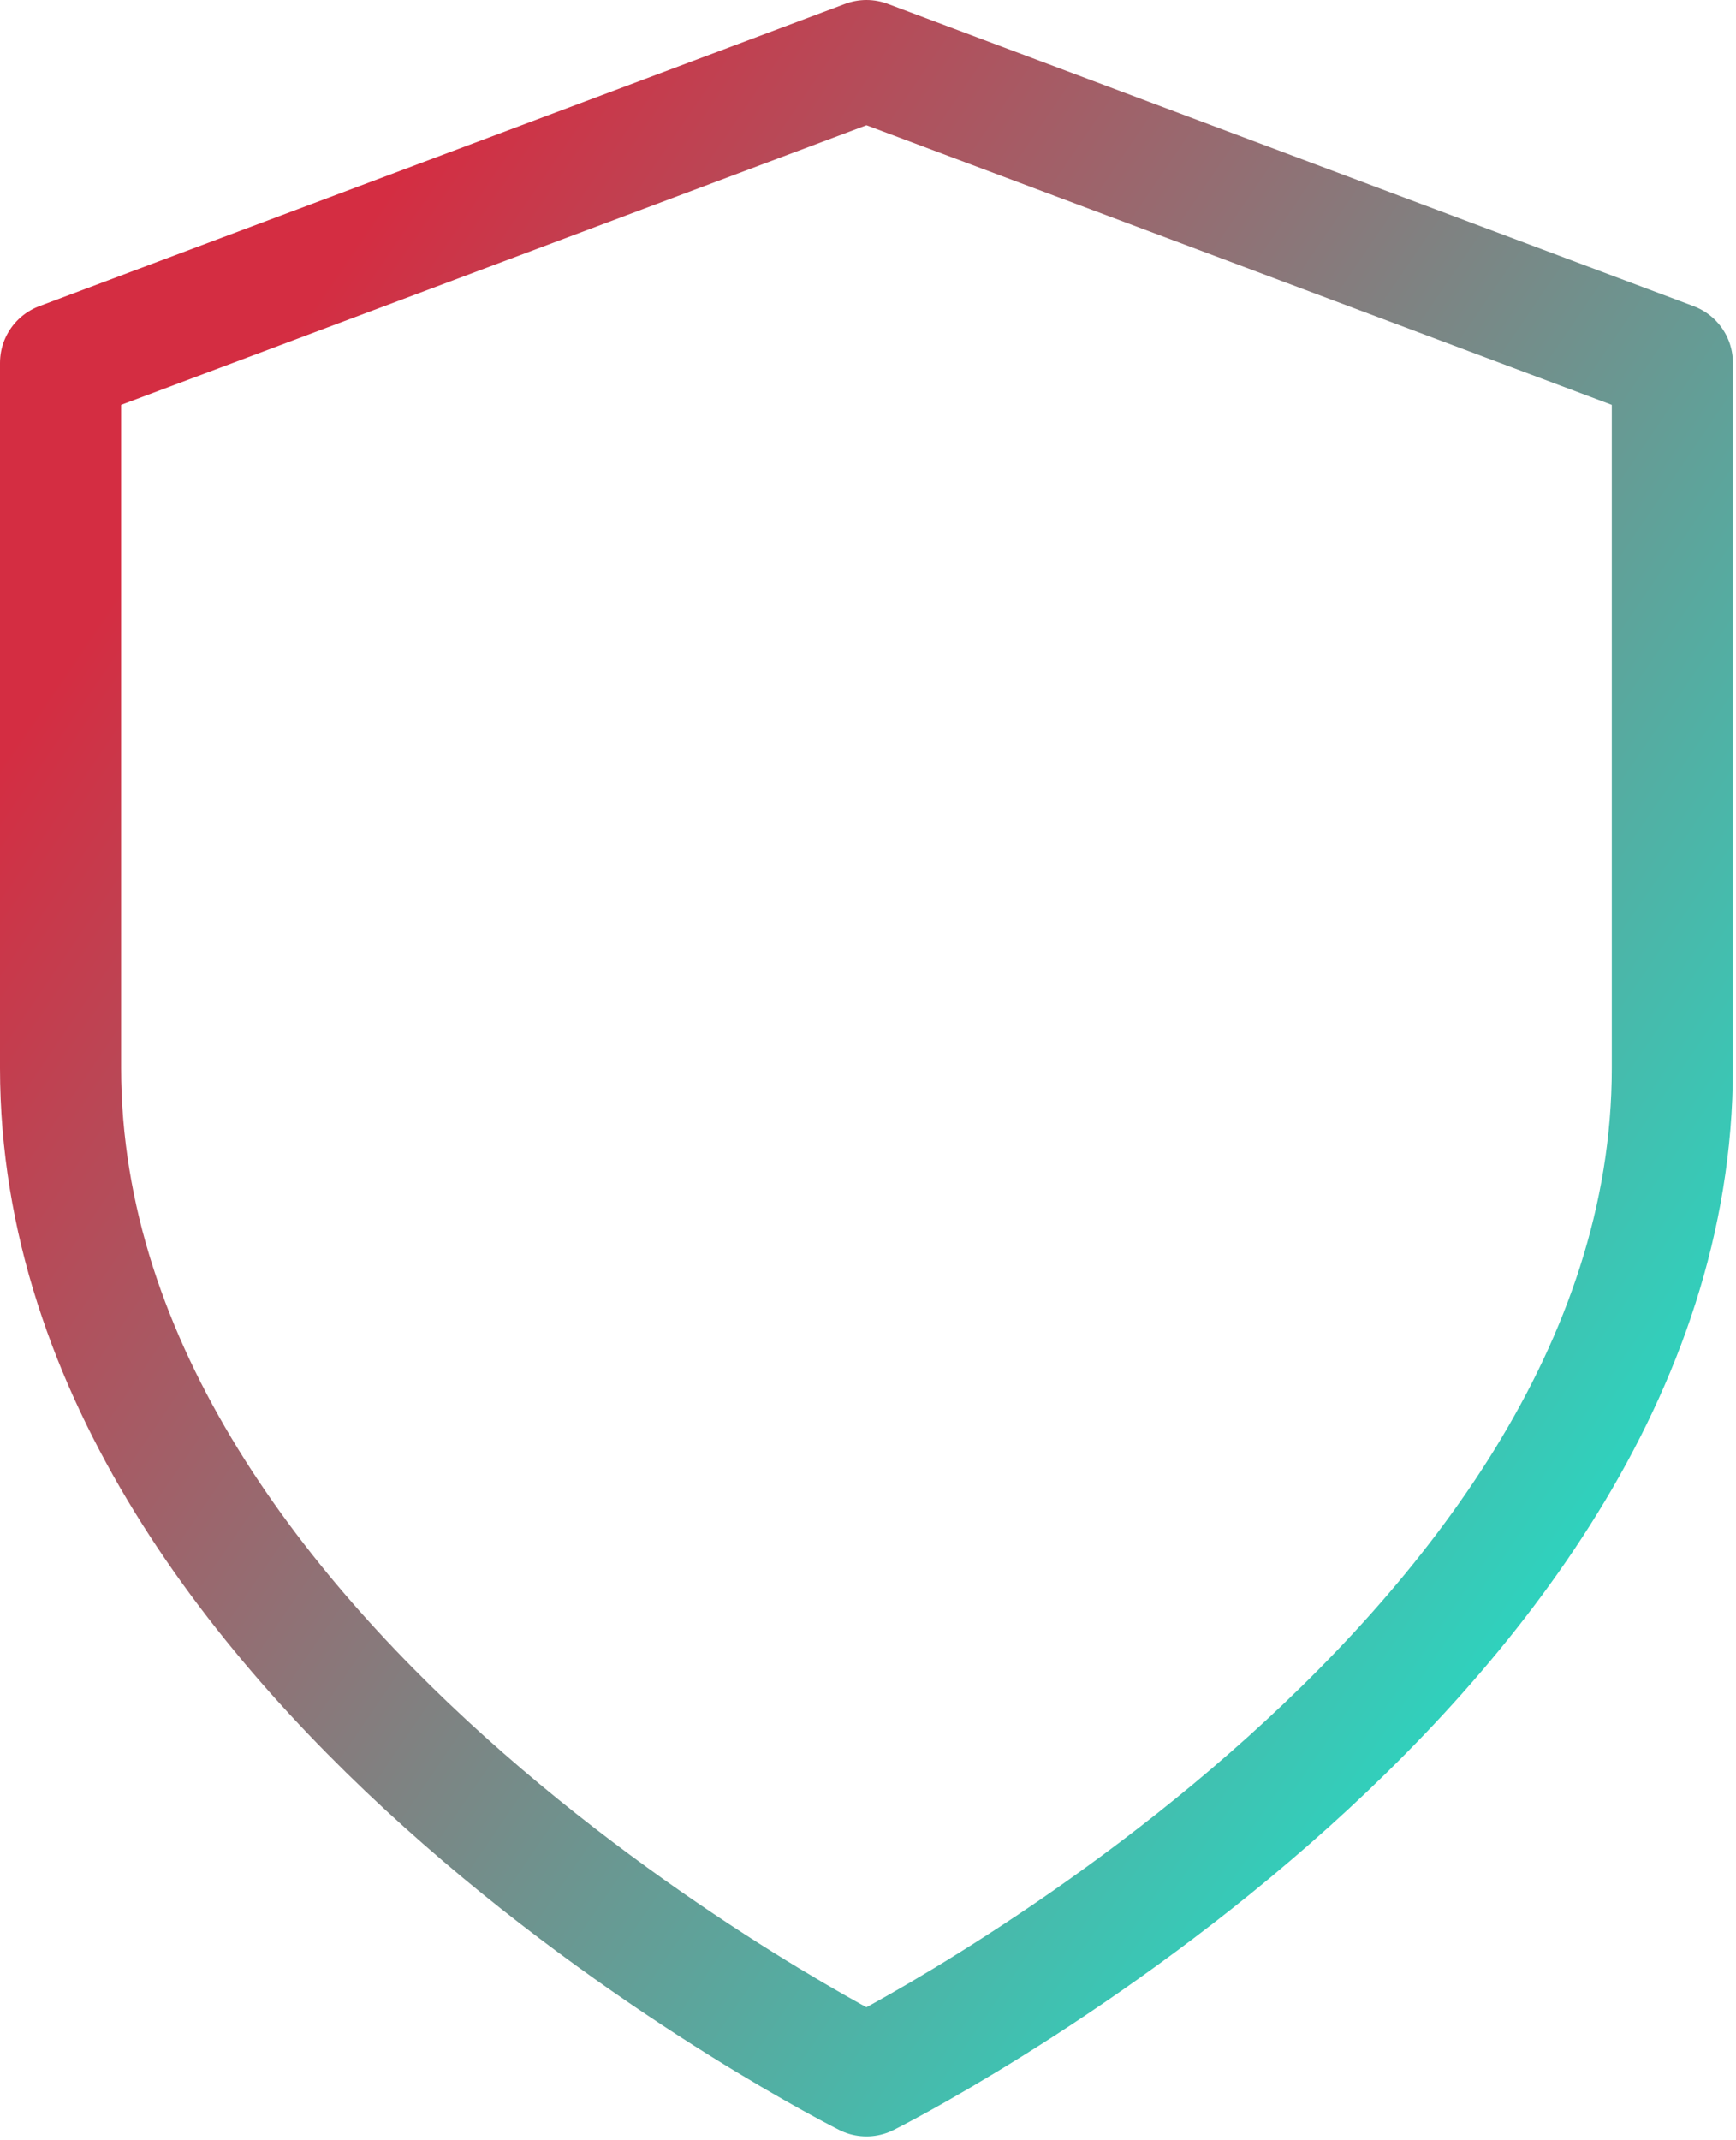 <svg width="172" height="212" viewBox="0 0 172 212" fill="none" xmlns="http://www.w3.org/2000/svg">
<path d="M85.847 205.617C85.847 205.617 165.694 165.694 165.694 105.808V35.943L85.847 6L6 35.943V105.808C6 165.694 85.847 205.617 85.847 205.617Z" stroke="url(#paint0_linear_209_209)" stroke-width="12" stroke-linecap="round" stroke-linejoin="round"/>
<defs>
<linearGradient id="paint0_linear_209_209" x1="26.191" y1="36.975" x2="171.073" y2="135.581" gradientUnits="userSpaceOnUse">
<stop stop-color="#D42D42"/>
<stop offset="1" stop-color="#2DD4BF"/>
</linearGradient>
</defs>
</svg>
